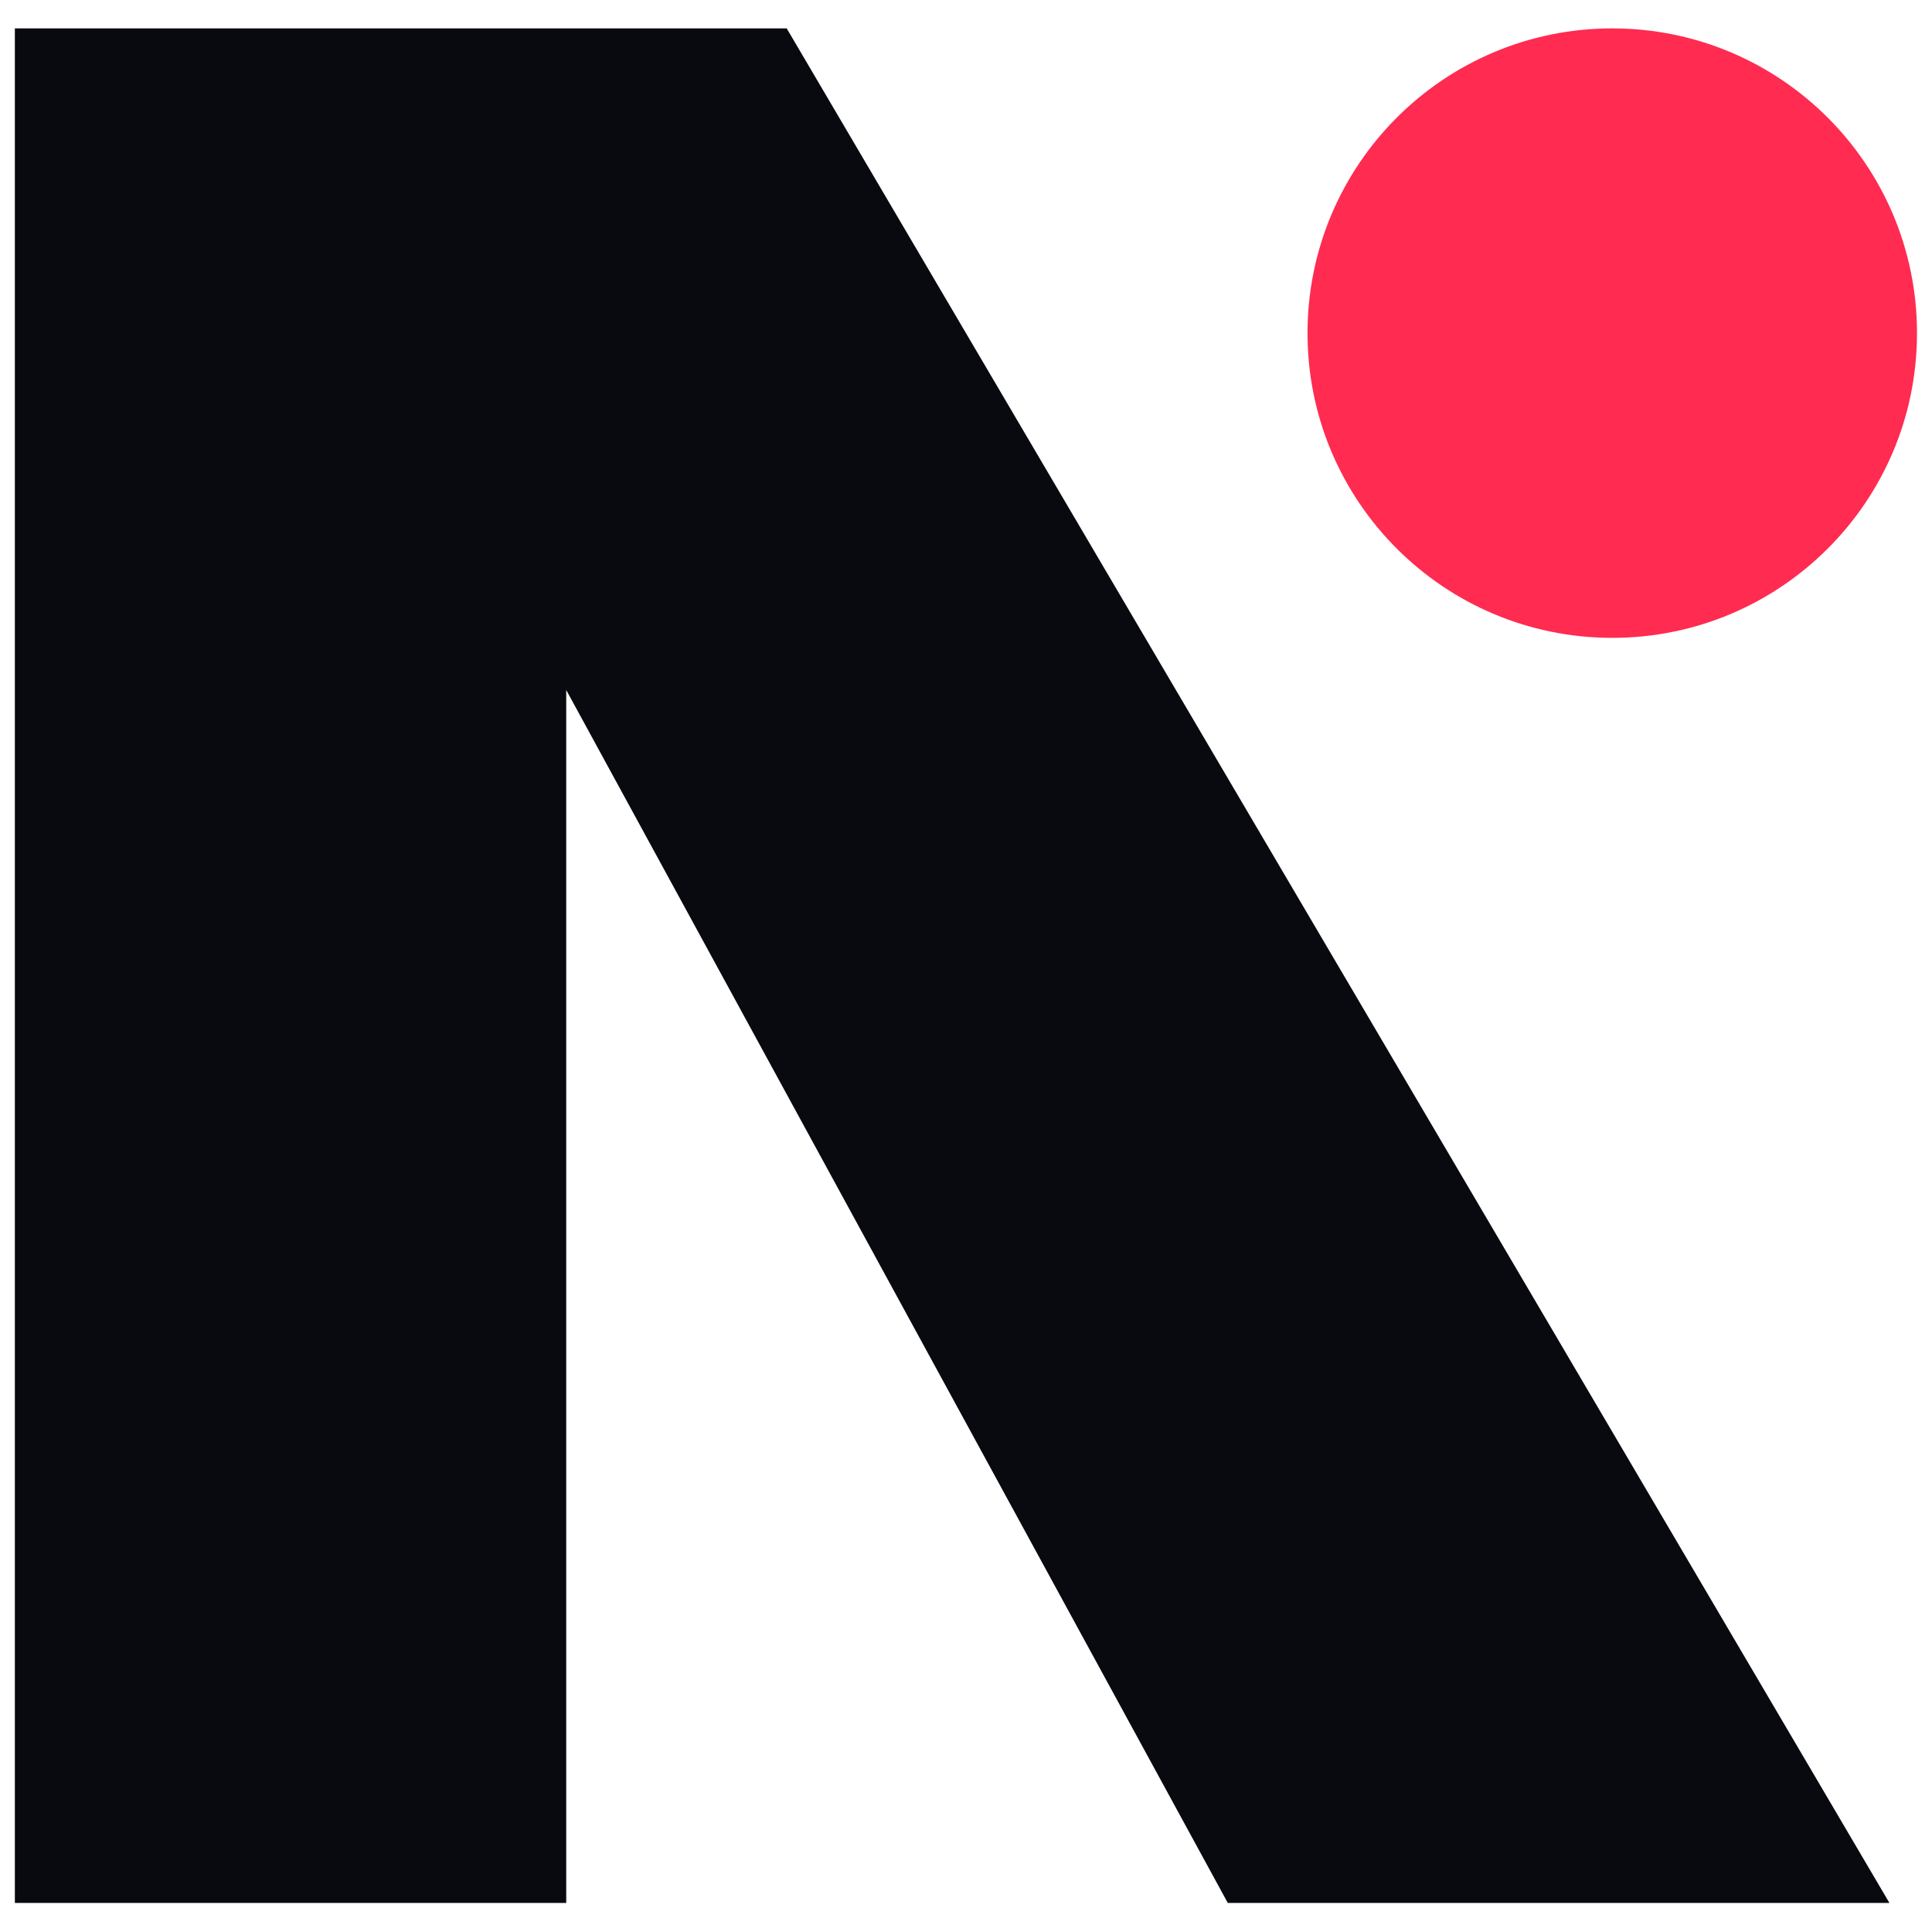 <svg width="26" height="26" viewBox="0 0 26 26" fill="none" xmlns="http://www.w3.org/2000/svg">
<g id="Logo">
<path id="Union" fill-rule="evenodd" clip-rule="evenodd" d="M16.523 25.609H25.427L10.587 0.382H0.2V25.609H7.62V9.286L16.523 25.609Z" fill="#080A0F"/>
<path id="Union_2" d="M25.798 4.483C25.798 2.218 23.962 0.382 21.697 0.382C19.432 0.382 17.596 2.218 17.596 4.483C17.596 6.748 19.432 8.584 21.697 8.584C23.962 8.584 25.798 6.748 25.798 4.483Z" fill="#FF2B51"/>
</g>
</svg>
